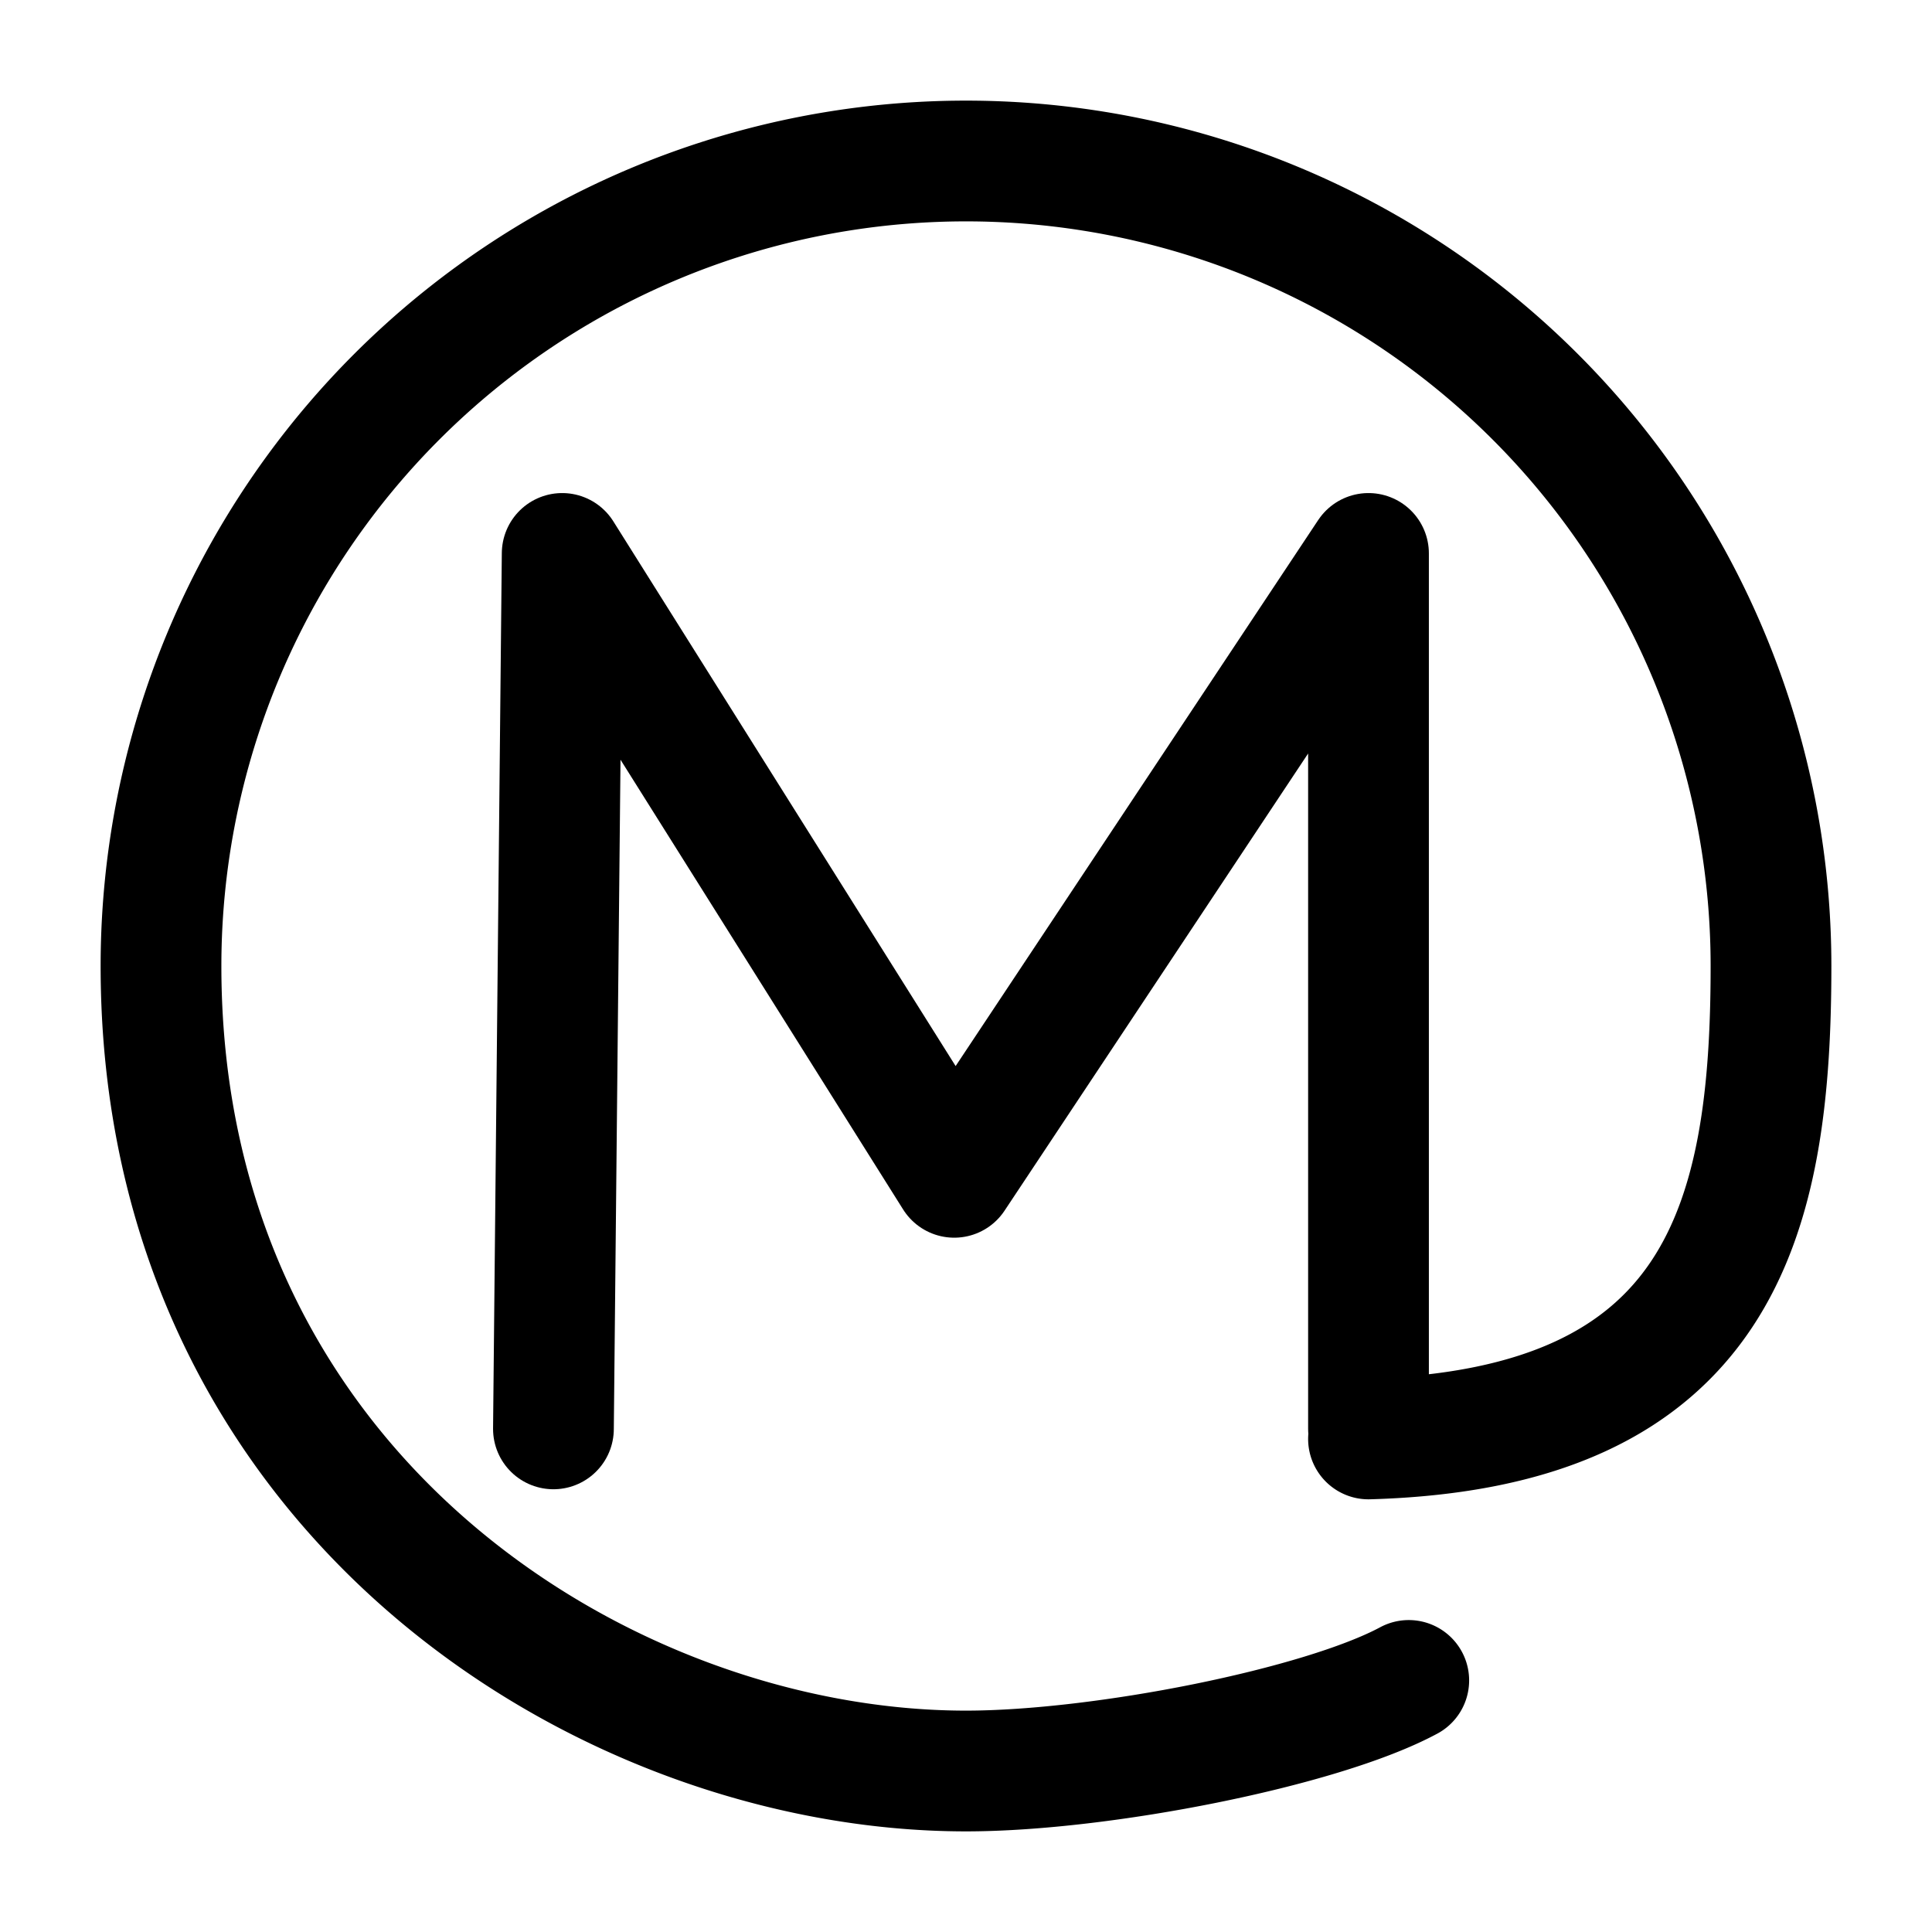 <svg id="Layer_2" data-name="Layer 2" xmlns="http://www.w3.org/2000/svg" viewBox="0 0 192 192"><defs><style>.cls-1{fill:none;stroke:#000;stroke-linecap:round;stroke-linejoin:round;stroke-width:12px;}</style></defs><polyline class="cls-1" points="55 142 55.87 55 94.83 117 136 55 136 142"/><path class="cls-1" d="M140,167c-8.71,4.69-30.55,9-44,9-36,0-80-27.72-80-80a80,80,0,0,1,160,0c0,25.26-5,46-40,47"/></svg>